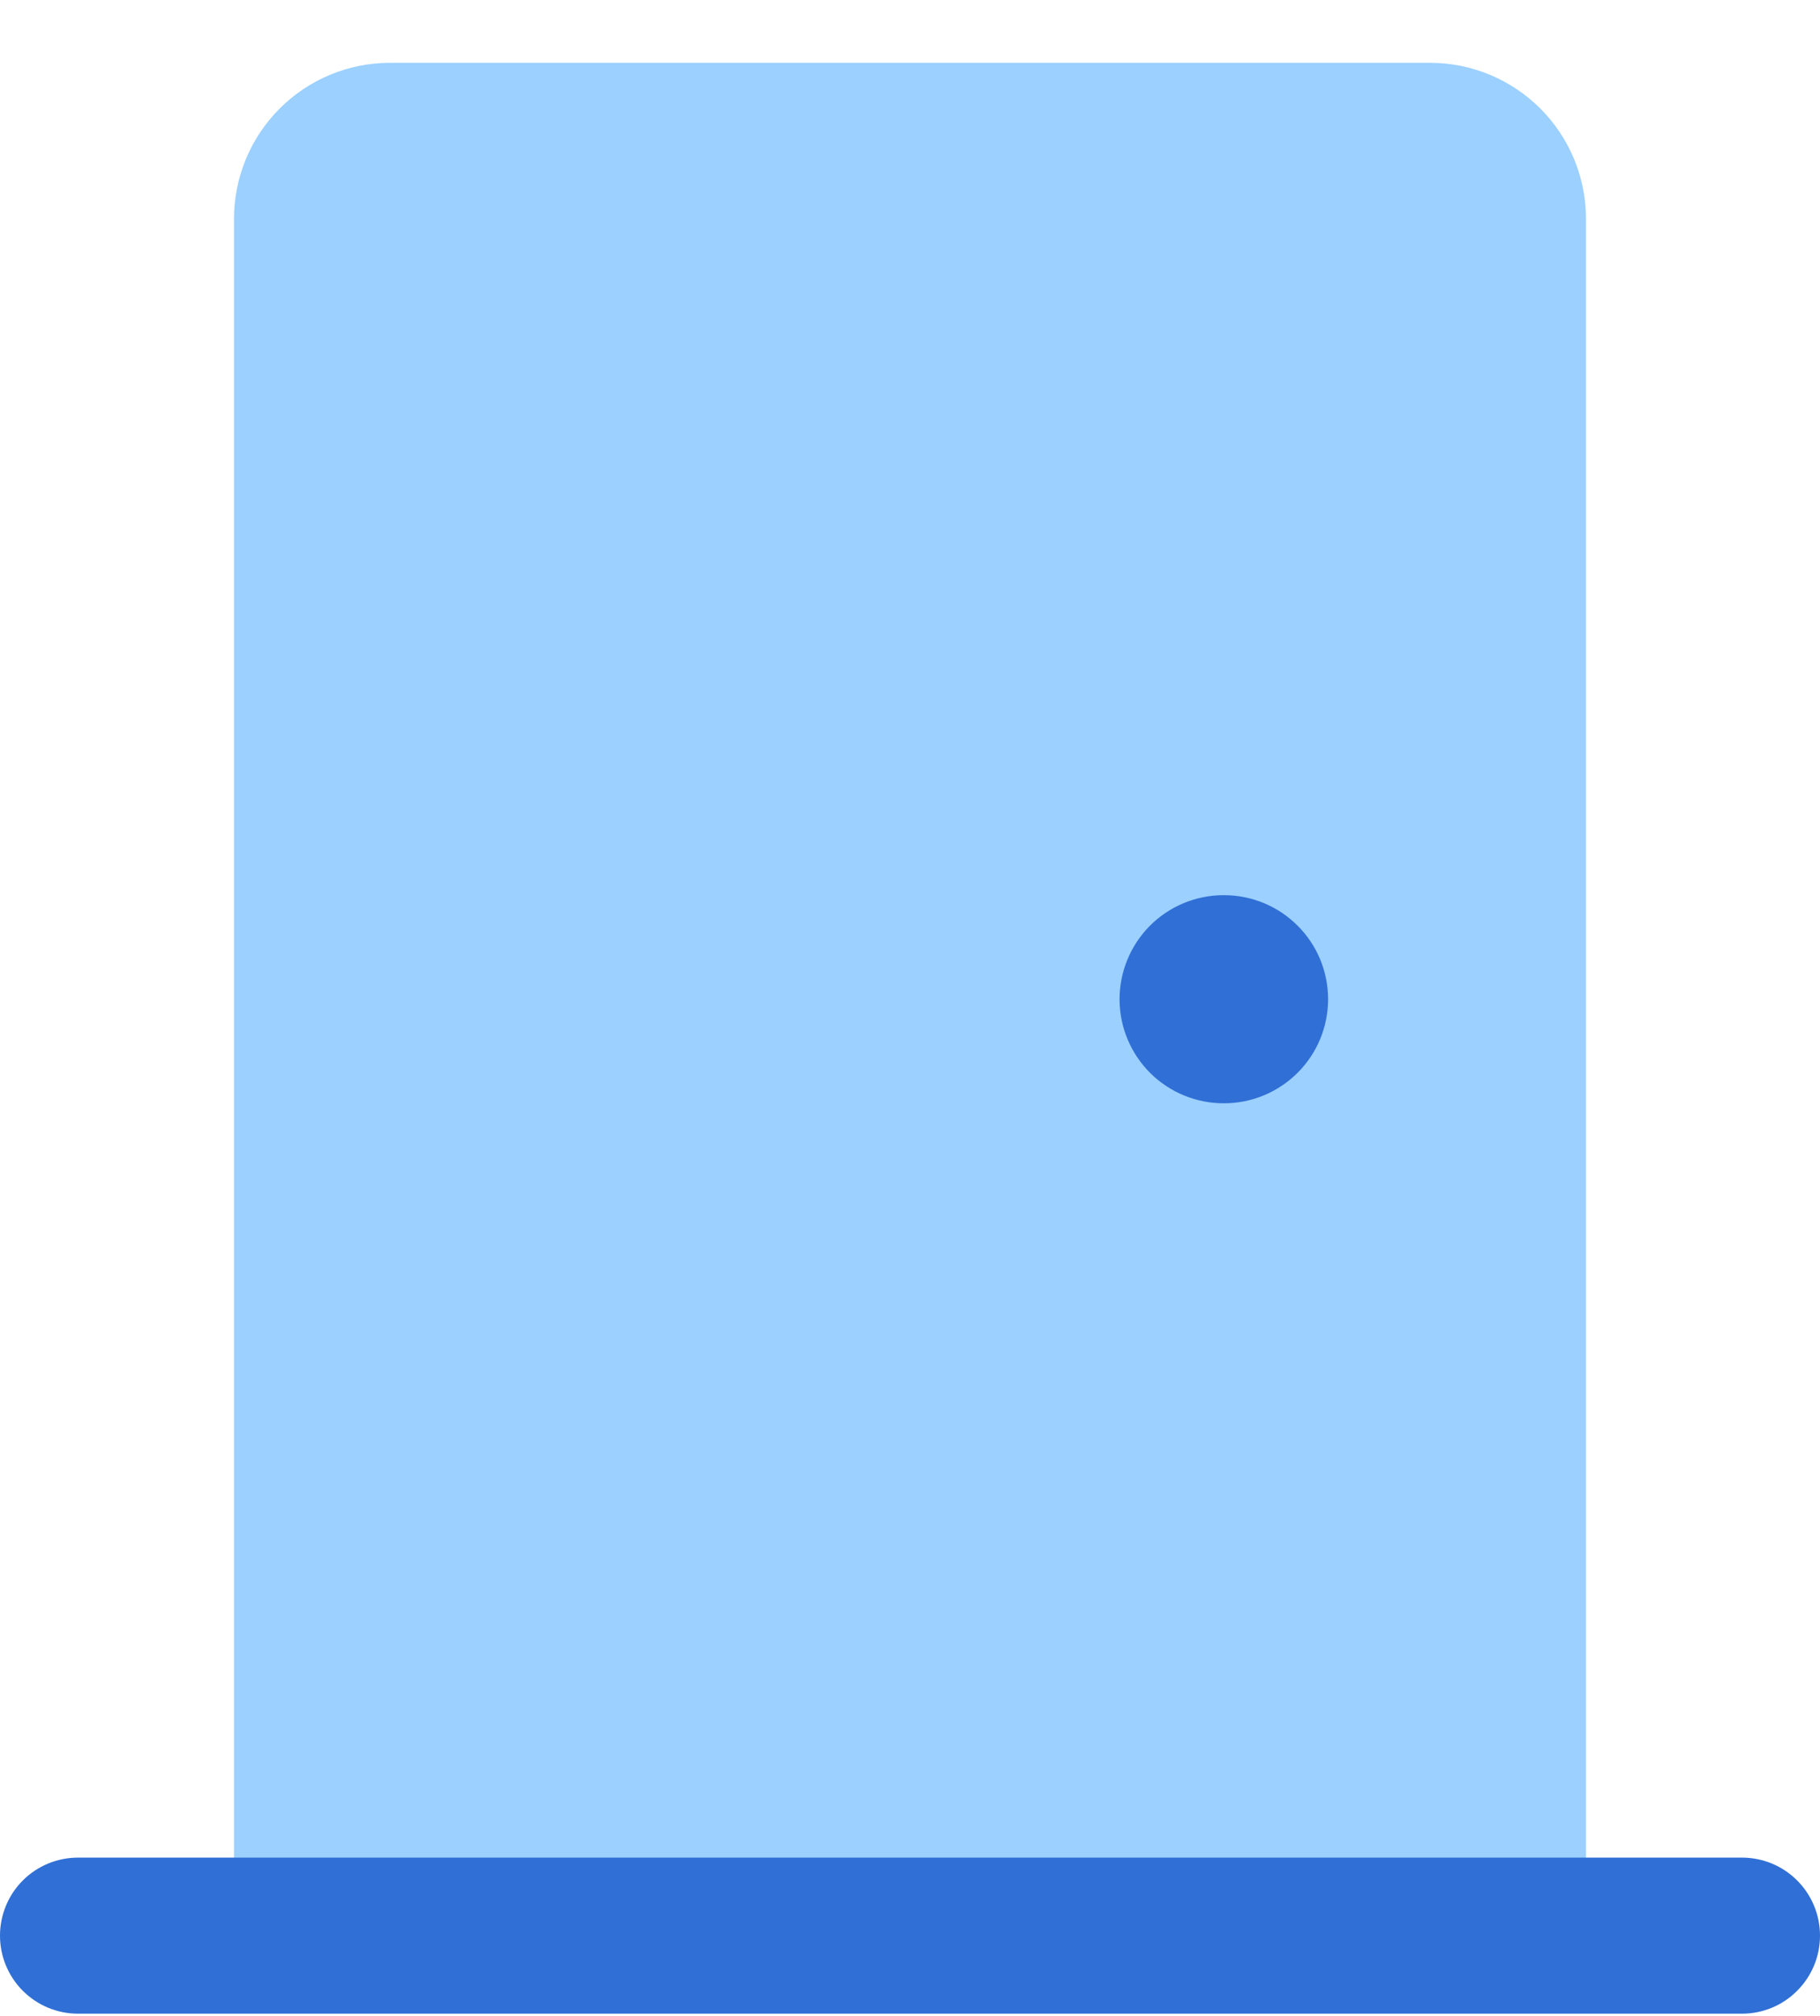<svg width="28" height="31" viewBox="0 0 28 31" fill="none" xmlns="http://www.w3.org/2000/svg">
<g id="door-closed">
<path id="Vector" d="M3.6 3.366C3.6 2.729 3.853 2.119 4.303 1.669C4.753 1.219 5.364 0.966 6 0.966H22C22.637 0.966 23.247 1.219 23.697 1.669C24.147 2.119 24.4 2.729 24.4 3.366V29.766H3.6V3.366Z" fill="#9BD0FF"/>
<path id="Vector_2" d="M26.8 30.966H1.2C0.882 30.966 0.577 30.84 0.351 30.614C0.126 30.389 0 30.084 0 29.766C0 29.448 0.126 29.142 0.351 28.917C0.577 28.692 0.882 28.566 1.2 28.566H26.8C27.118 28.566 27.424 28.692 27.648 28.917C27.874 29.142 28 29.448 28 29.766C28 30.084 27.874 30.389 27.648 30.614C27.424 30.84 27.118 30.966 26.8 30.966Z" fill="#306FD5"/>
<path id="Vector_3" d="M18.832 16.966C18.408 16.968 18 16.801 17.698 16.503C17.397 16.204 17.226 15.798 17.224 15.374C17.222 14.95 17.389 14.542 17.687 14.24C17.986 13.939 18.392 13.768 18.816 13.766H18.832C19.256 13.766 19.663 13.934 19.963 14.235C20.264 14.534 20.432 14.941 20.432 15.366C20.432 15.79 20.264 16.197 19.963 16.497C19.663 16.797 19.256 16.966 18.832 16.966Z" fill="#306FD5"/>
</g>
</svg>
